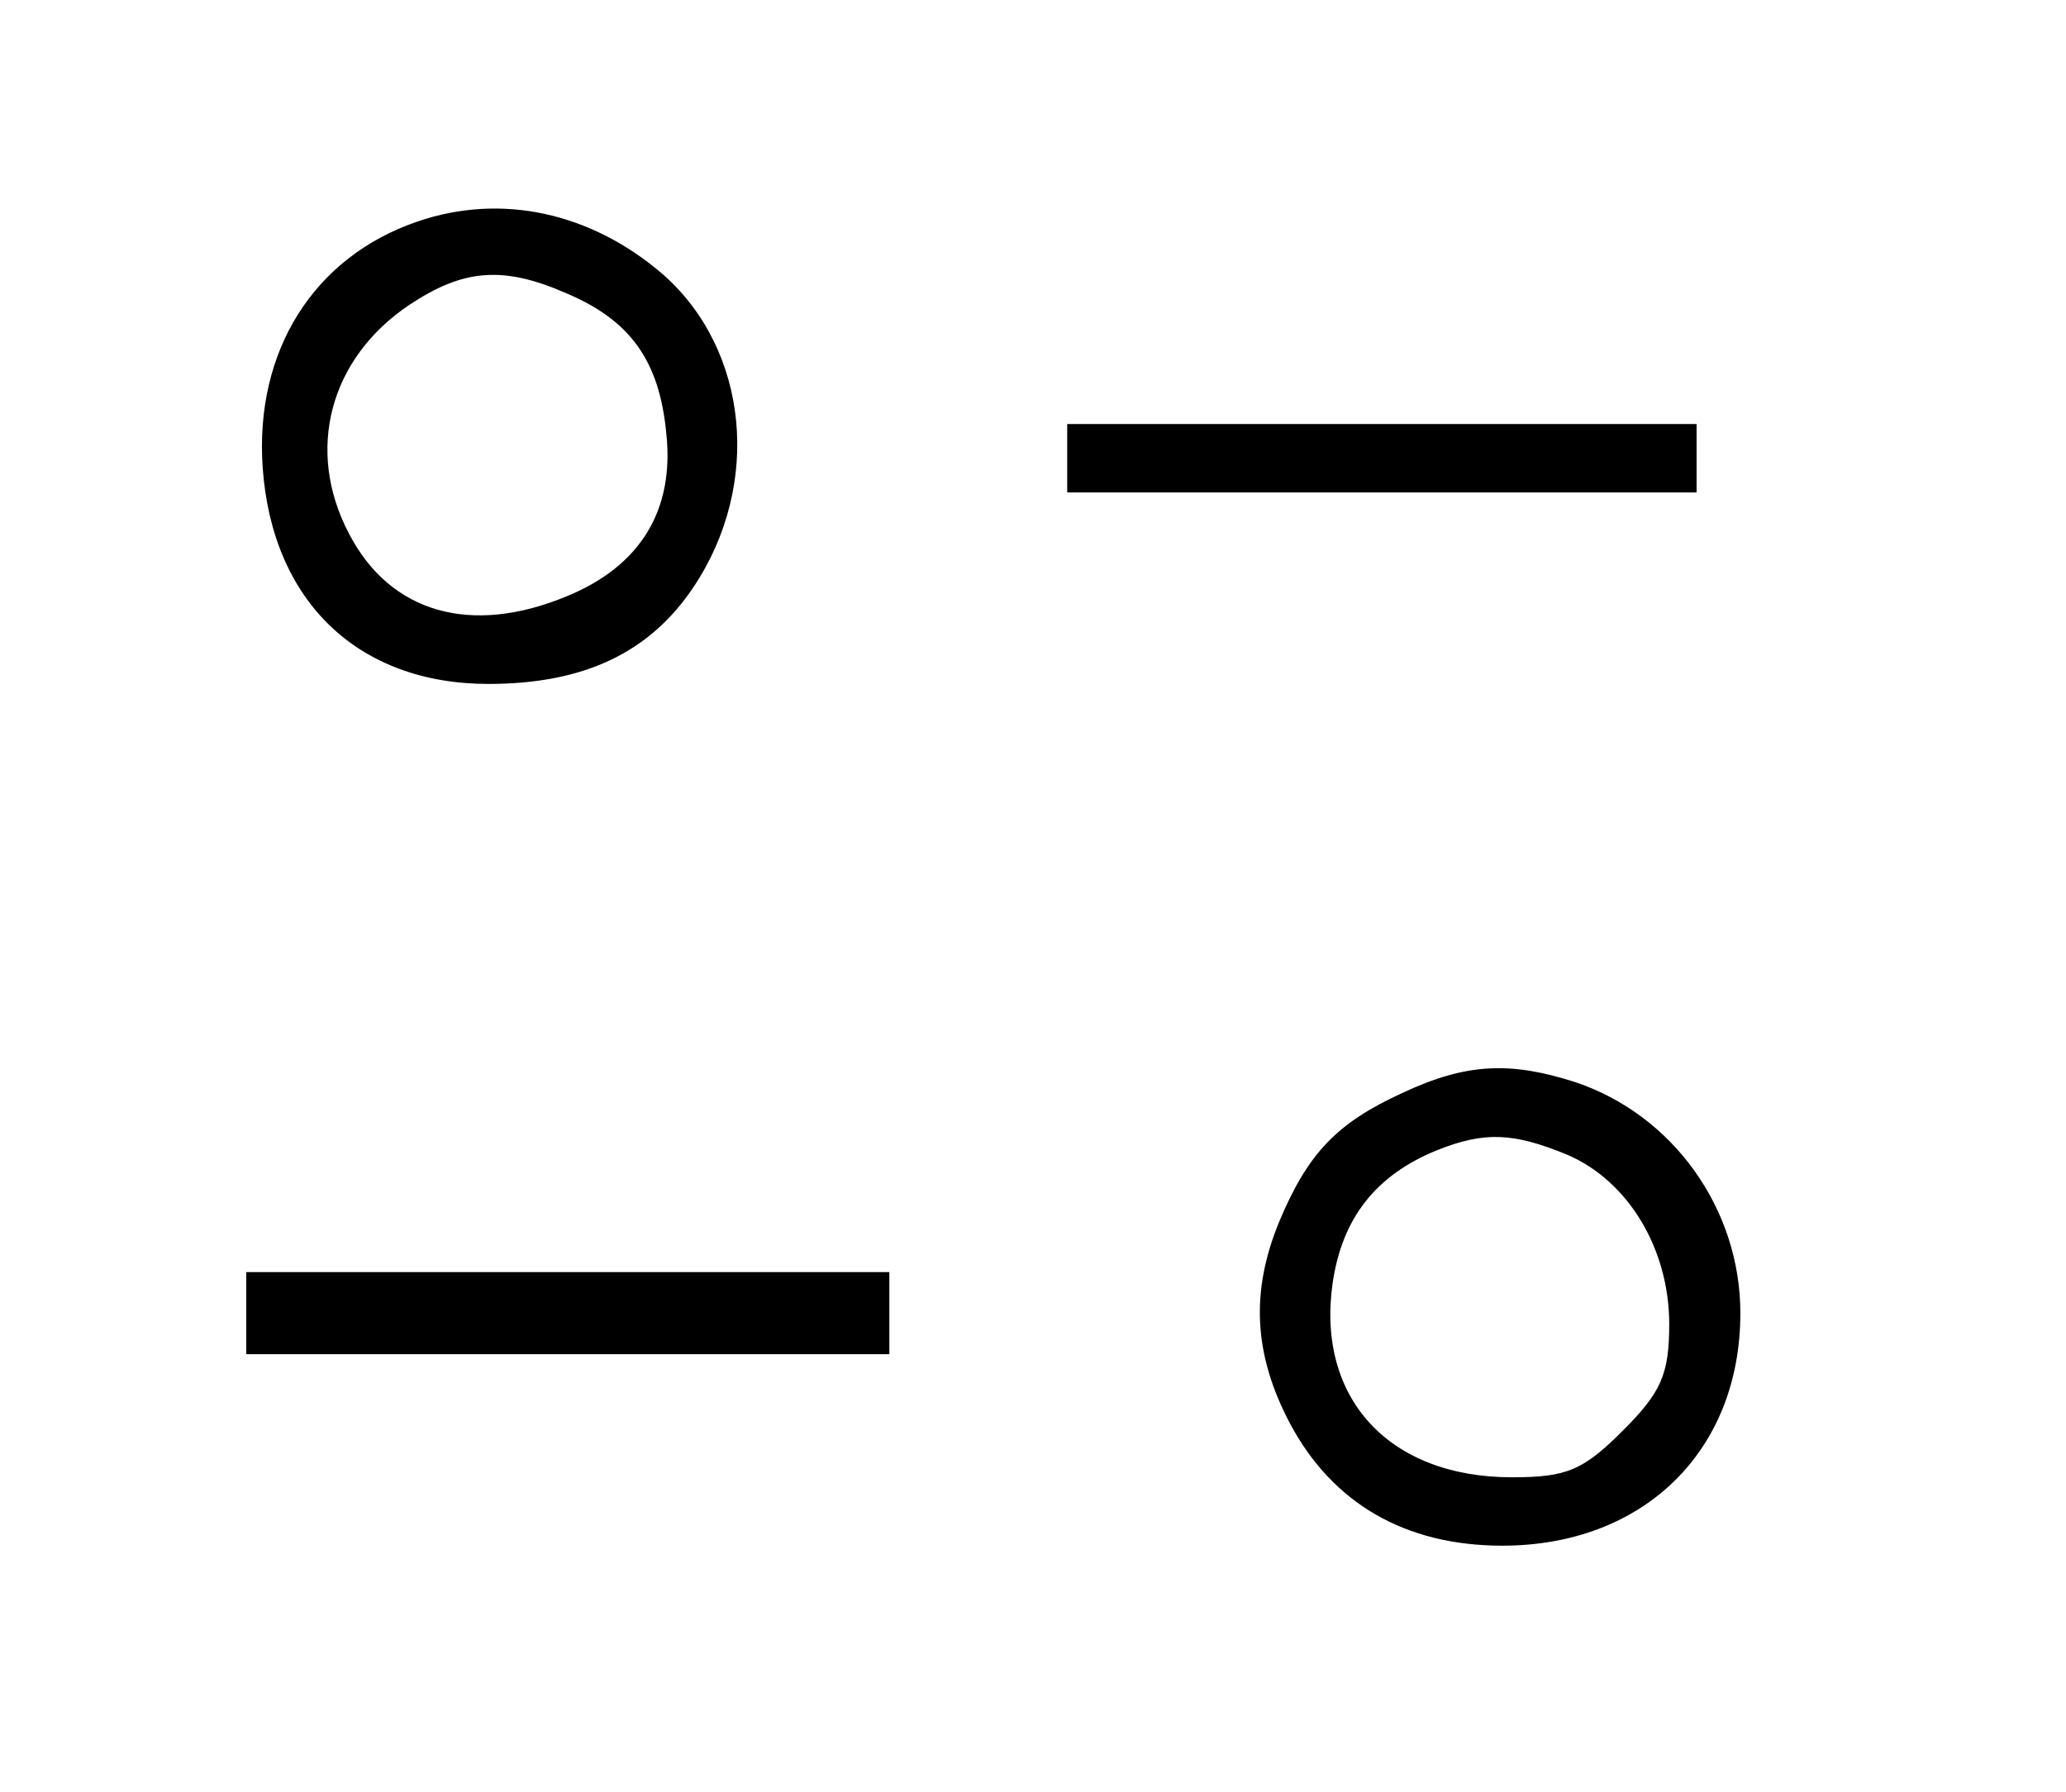 <?xml version="1.0" standalone="no"?>
<!DOCTYPE svg PUBLIC "-//W3C//DTD SVG 20010904//EN"
 "http://www.w3.org/TR/2001/REC-SVG-20010904/DTD/svg10.dtd">
<svg version="1.0" xmlns="http://www.w3.org/2000/svg"
 width="151pt" height="131pt" viewBox="0 0 151 131"
 preserveAspectRatio="xMidYMid meet">

<g transform="translate(0,131) scale(0.1,-0.1)"
fill="#000000" stroke="none">
<path d="M305 1148 c-76 -26 -119 -95 -113 -180 7 -98 70 -158 165 -158 70 0
118 23 150 71 50 75 40 173 -22 228 -53 46 -119 60 -180 39z m108 -52 c48 -20
69 -50 74 -103 6 -56 -19 -97 -73 -119 -70 -29 -129 -12 -159 46 -32 61 -14
128 44 167 39 26 68 29 114 9z"/>
<path d="M780 975 l0 -25 230 0 230 0 0 25 0 25 -230 0 -230 0 0 -25z"/>
<path d="M1025 511 c-48 -22 -69 -44 -90 -94 -21 -51 -19 -97 8 -148 31 -58
84 -89 155 -89 103 0 174 69 174 170 0 76 -49 145 -121 169 -47 15 -79 14
-126 -8z m120 -45 c45 -19 75 -69 75 -124 0 -37 -6 -50 -34 -78 -29 -29 -41
-34 -81 -34 -90 0 -143 58 -131 142 7 48 32 79 76 97 35 14 56 13 95 -3z"/>
<path d="M180 350 l0 -30 235 0 235 0 0 30 0 30 -235 0 -235 0 0 -30z"/>
</g>
</svg>
